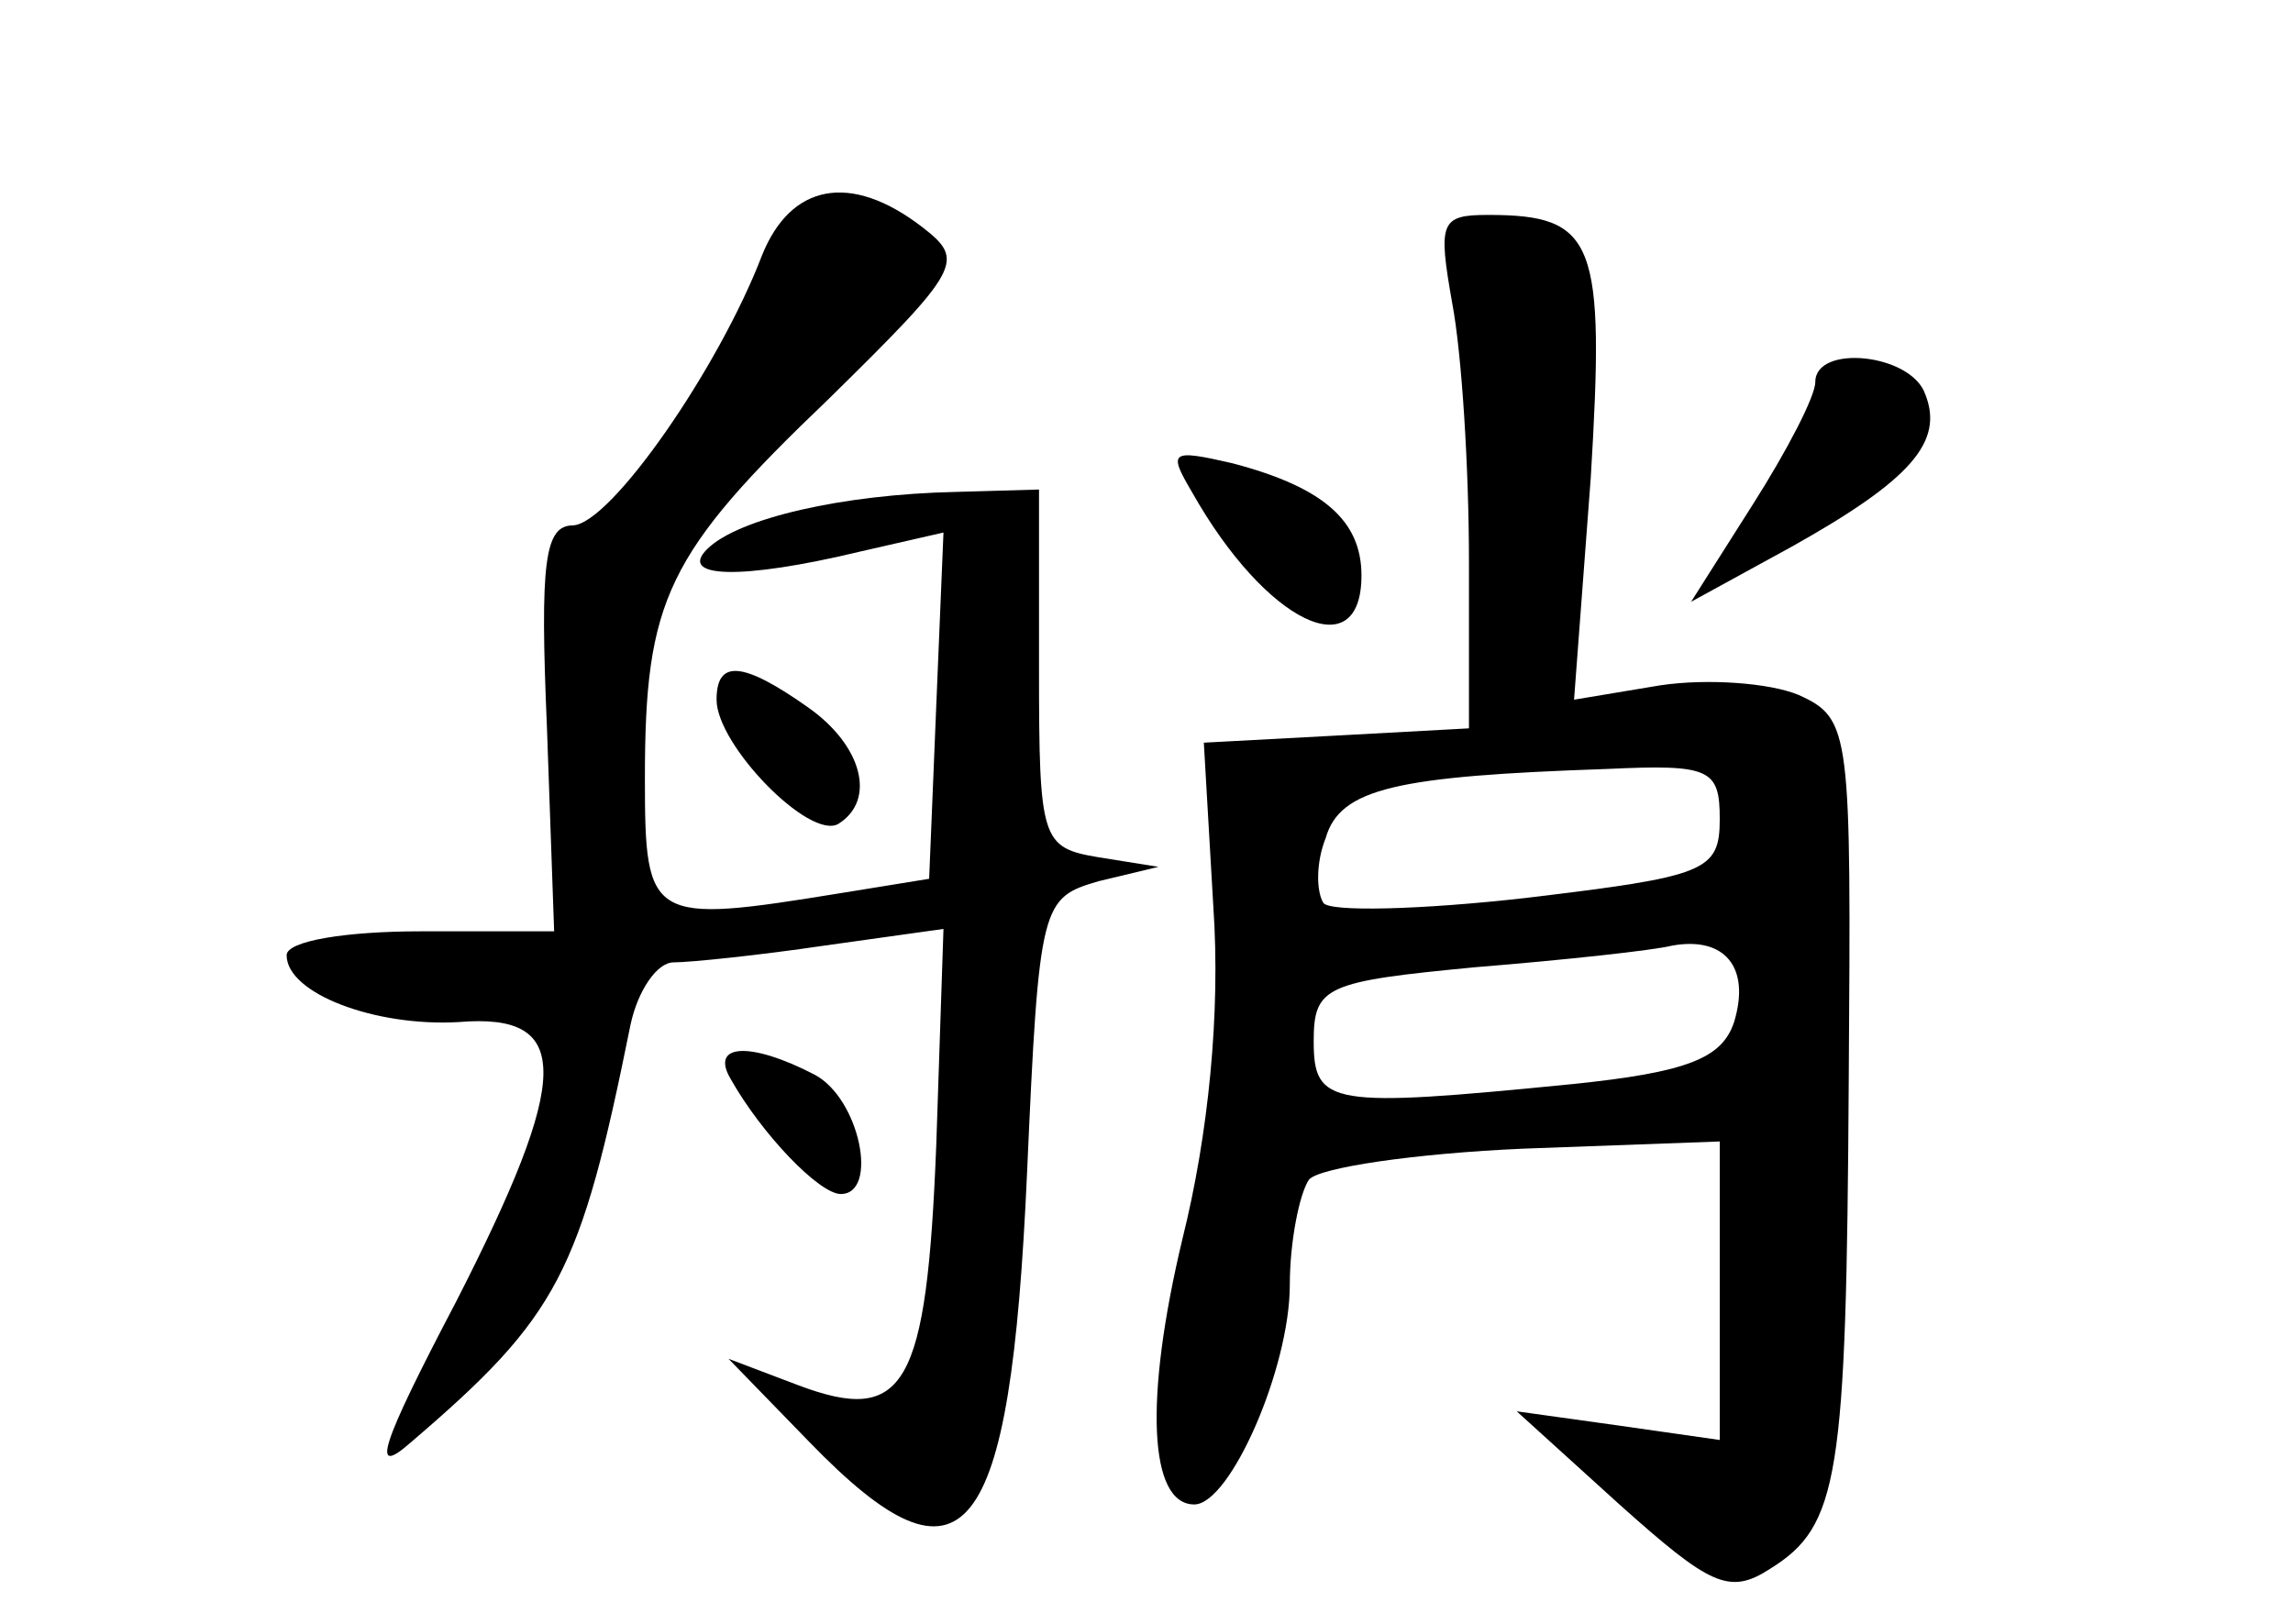 <?xml version="1.0" standalone="no"?>
<!DOCTYPE svg PUBLIC "-//W3C//DTD SVG 20010904//EN"
 "http://www.w3.org/TR/2001/REC-SVG-20010904/DTD/svg10.dtd">
<svg version="1.0" xmlns="http://www.w3.org/2000/svg"
 width="96pt" height="68pt" viewBox="0 0 96 68"
 preserveAspectRatio="xMidYMid meet">
<g transform="translate(0,68) scale(0.1,-0.1)"
fill="#000000" stroke="none">
<path d="M319 573 c-18 -47 -63 -112 -79 -113 -12 0 -14 -15 -11 -85 l3 -85
-56 0 c-31 0 -56 -4 -56 -10 0 -16 37 -30 72 -28 48 4 47 -23 -1 -117 -32 -61
-36 -74 -19 -59 62 53 71 71 92 175 3 14 11 26 18 26 7 0 36 3 63 7 l50 7 -3
-90 c-4 -102 -13 -118 -58 -101 l-29 11 34 -35 c65 -67 84 -43 91 113 5 113 6
115 30 122 l25 6 -25 4 c-24 4 -25 7 -25 79 l0 75 -35 -1 c-47 -1 -91 -11
-104 -24 -12 -12 14 -13 64 -1 l35 8 -3 -72 -3 -73 -37 -6 c-80 -13 -82 -12
-82 48 0 75 9 94 77 159 56 55 57 58 39 72 -30 23 -55 18 -67 -12z"/>
<path d="M608 553 c4 -21 7 -69 7 -108 l0 -70 -55 -3 -56 -3 4 -69 c3 -44 -2
-95 -13 -139 -16 -67 -14 -111 5 -111 15 0 40 57 40 92 0 18 4 38 8 44 4 5 44
11 90 13 l82 3 0 -62 0 -63 -42 6 -43 6 43 -39 c38 -34 46 -38 63 -27 29 18
32 38 33 204 1 147 1 152 -21 162 -12 5 -38 7 -58 4 l-36 -6 7 93 c6 99 2 110
-43 110 -20 0 -21 -3 -15 -37z m112 -216 c0 -22 -6 -24 -81 -33 -44 -5 -83 -6
-85 -2 -3 5 -3 17 1 27 6 21 30 26 118 29 43 2 47 0 47 -21z m6 -85 c-5 -15
-19 -21 -68 -26 -101 -10 -108 -9 -108 18 0 23 5 25 68 31 37 3 74 7 82 9 22
4 33 -9 26 -32z"/>
<path d="M760 520 c0 -6 -12 -29 -26 -51 l-26 -41 42 23 c50 28 64 44 56 64
-6 17 -46 21 -46 5z"/>
<path d="M499 474 c31 -55 71 -74 71 -35 0 23 -16 37 -54 47 -26 6 -27 5 -17
-12z"/>
<path d="M300 387 c0 -19 39 -59 51 -52 16 10 10 33 -13 49 -27 19 -38 20 -38
3z"/>
<path d="M306 228 c13 -23 37 -48 46 -48 16 0 8 40 -11 50 -27 14 -44 13 -35
-2z"/>
</g>
</svg>
